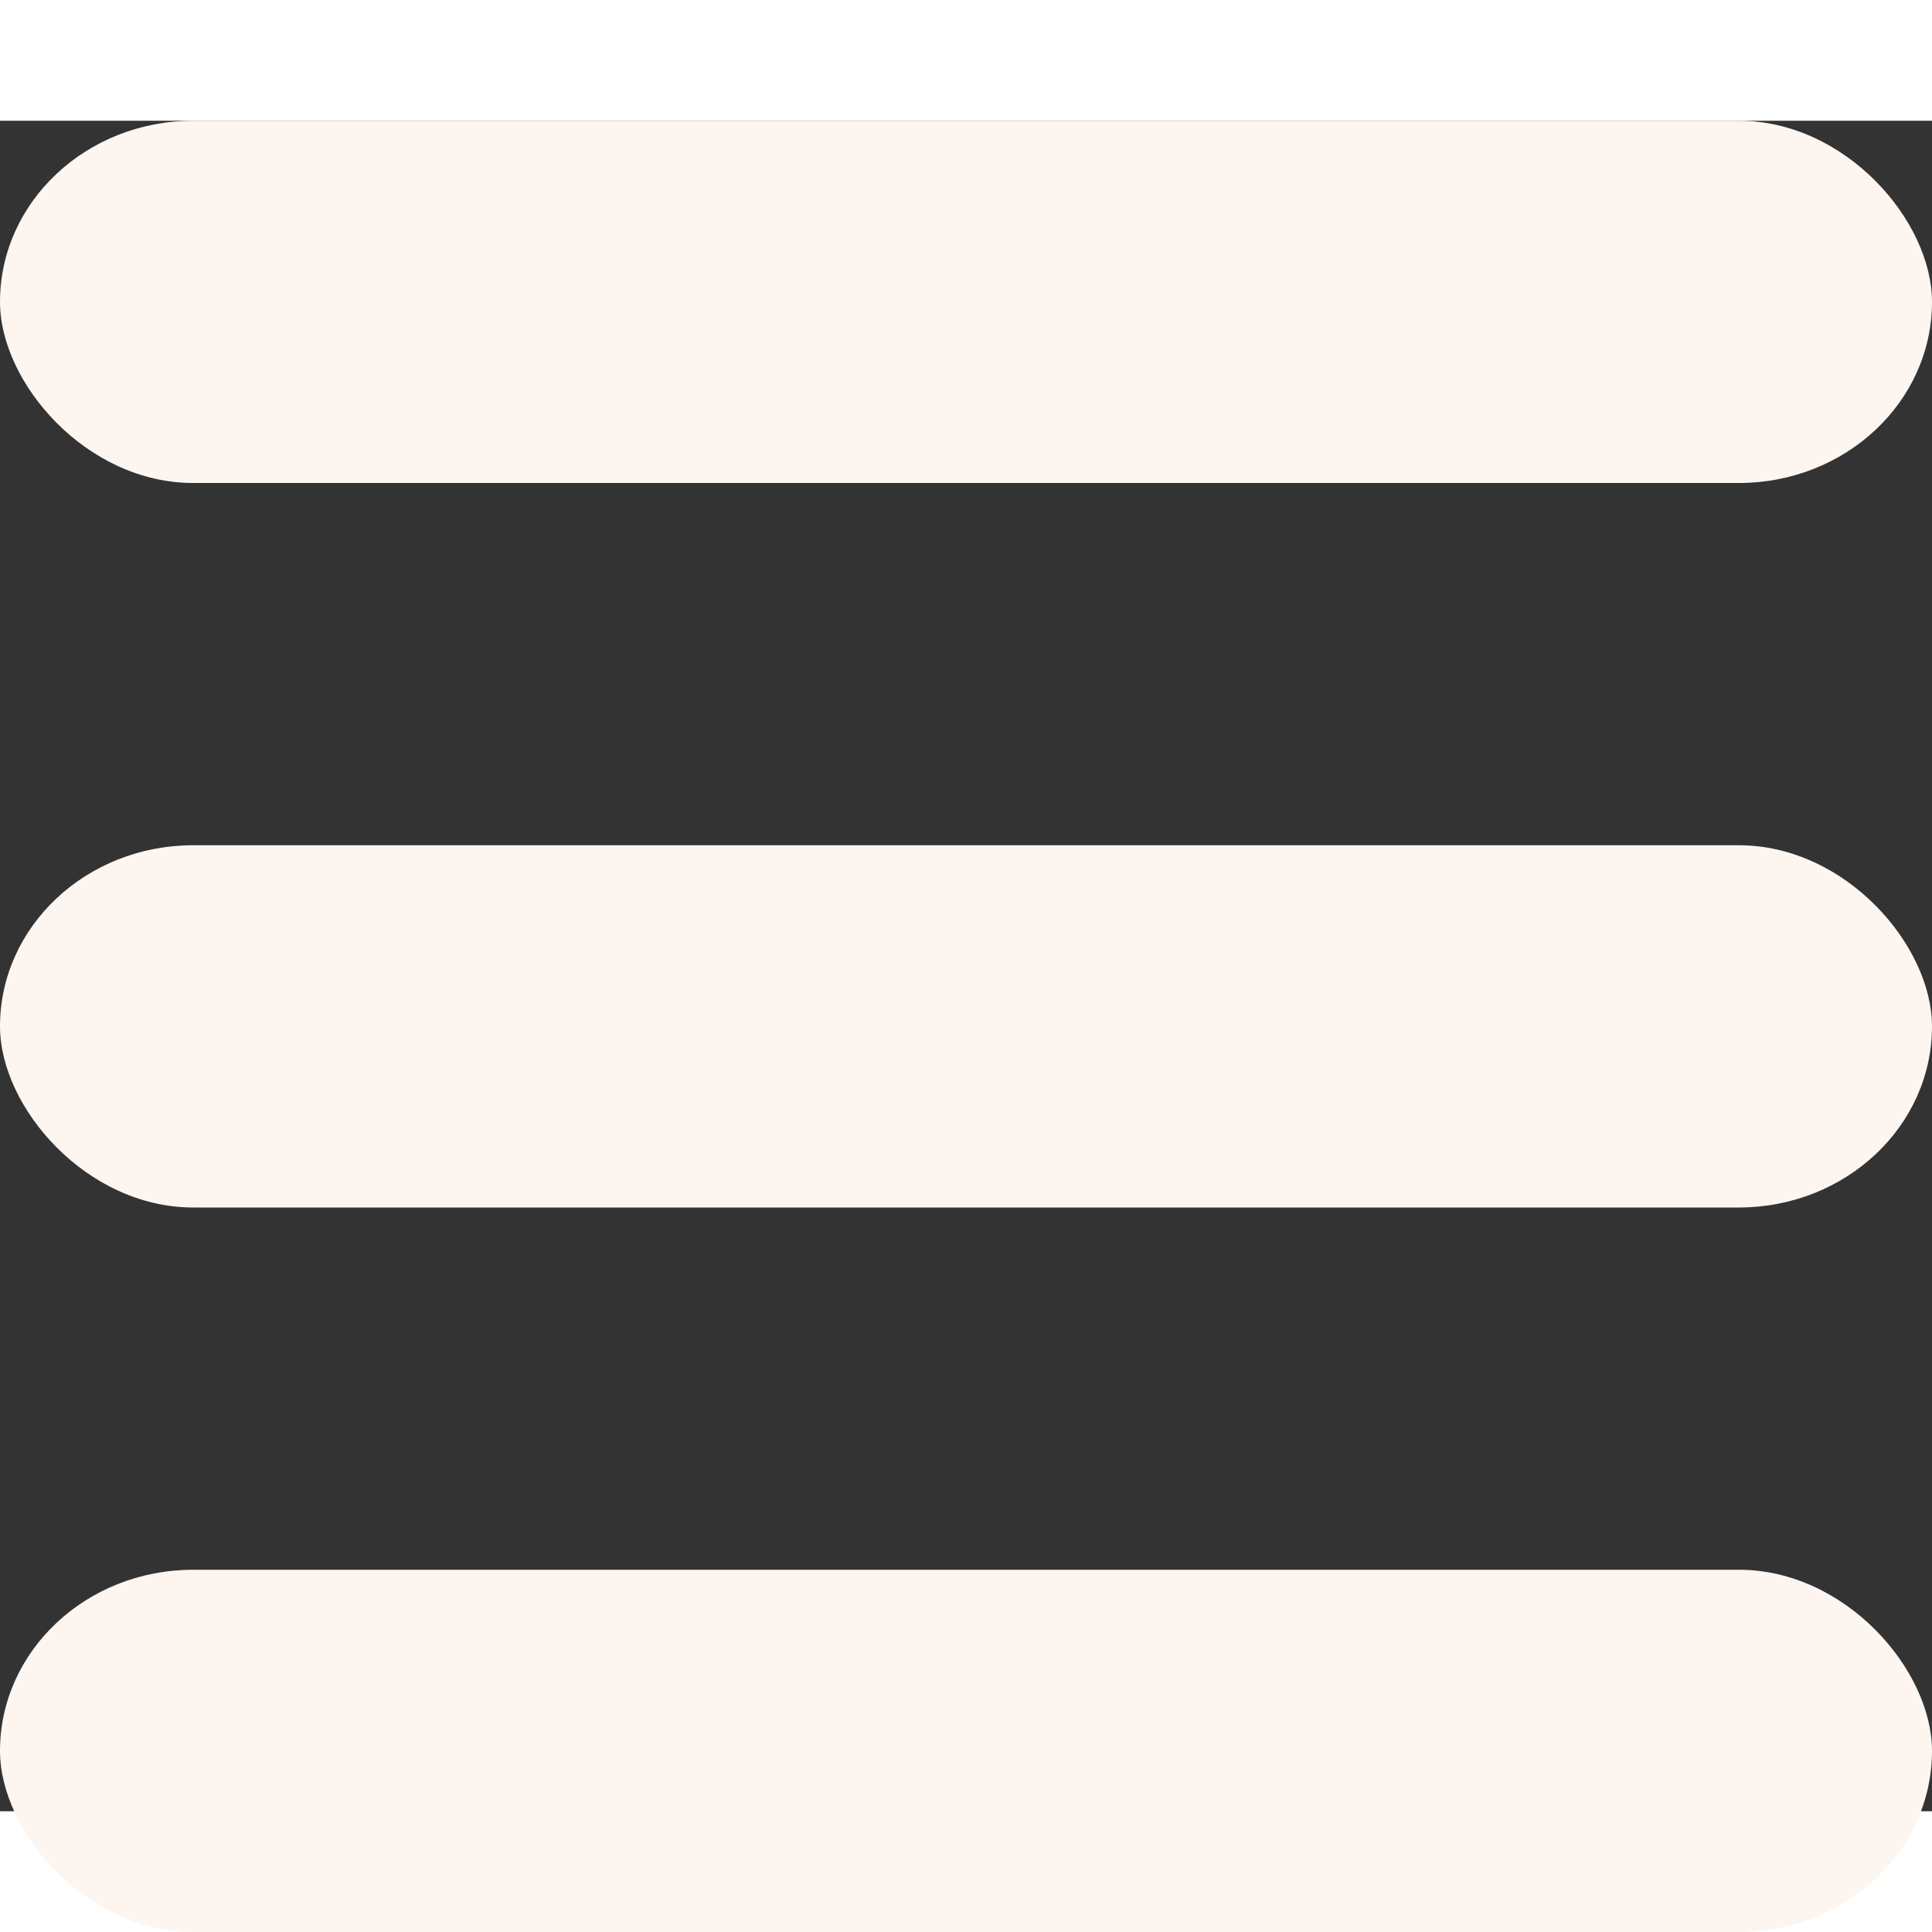 <svg xmlns="http://www.w3.org/2000/svg" width="30" height="30" viewBox="0 0 80 70" style="fill: #fcf5f0;">
    <rect x="0" y="0" width="80" height="70" fill="#333333" stroke="none"/>
    <rect width="80" height="15" rx="8"></rect>
    <rect y="30" width="80" height="15" rx="8"></rect>
    <rect y="60" width="80" height="15" rx="8"></rect>
</svg>